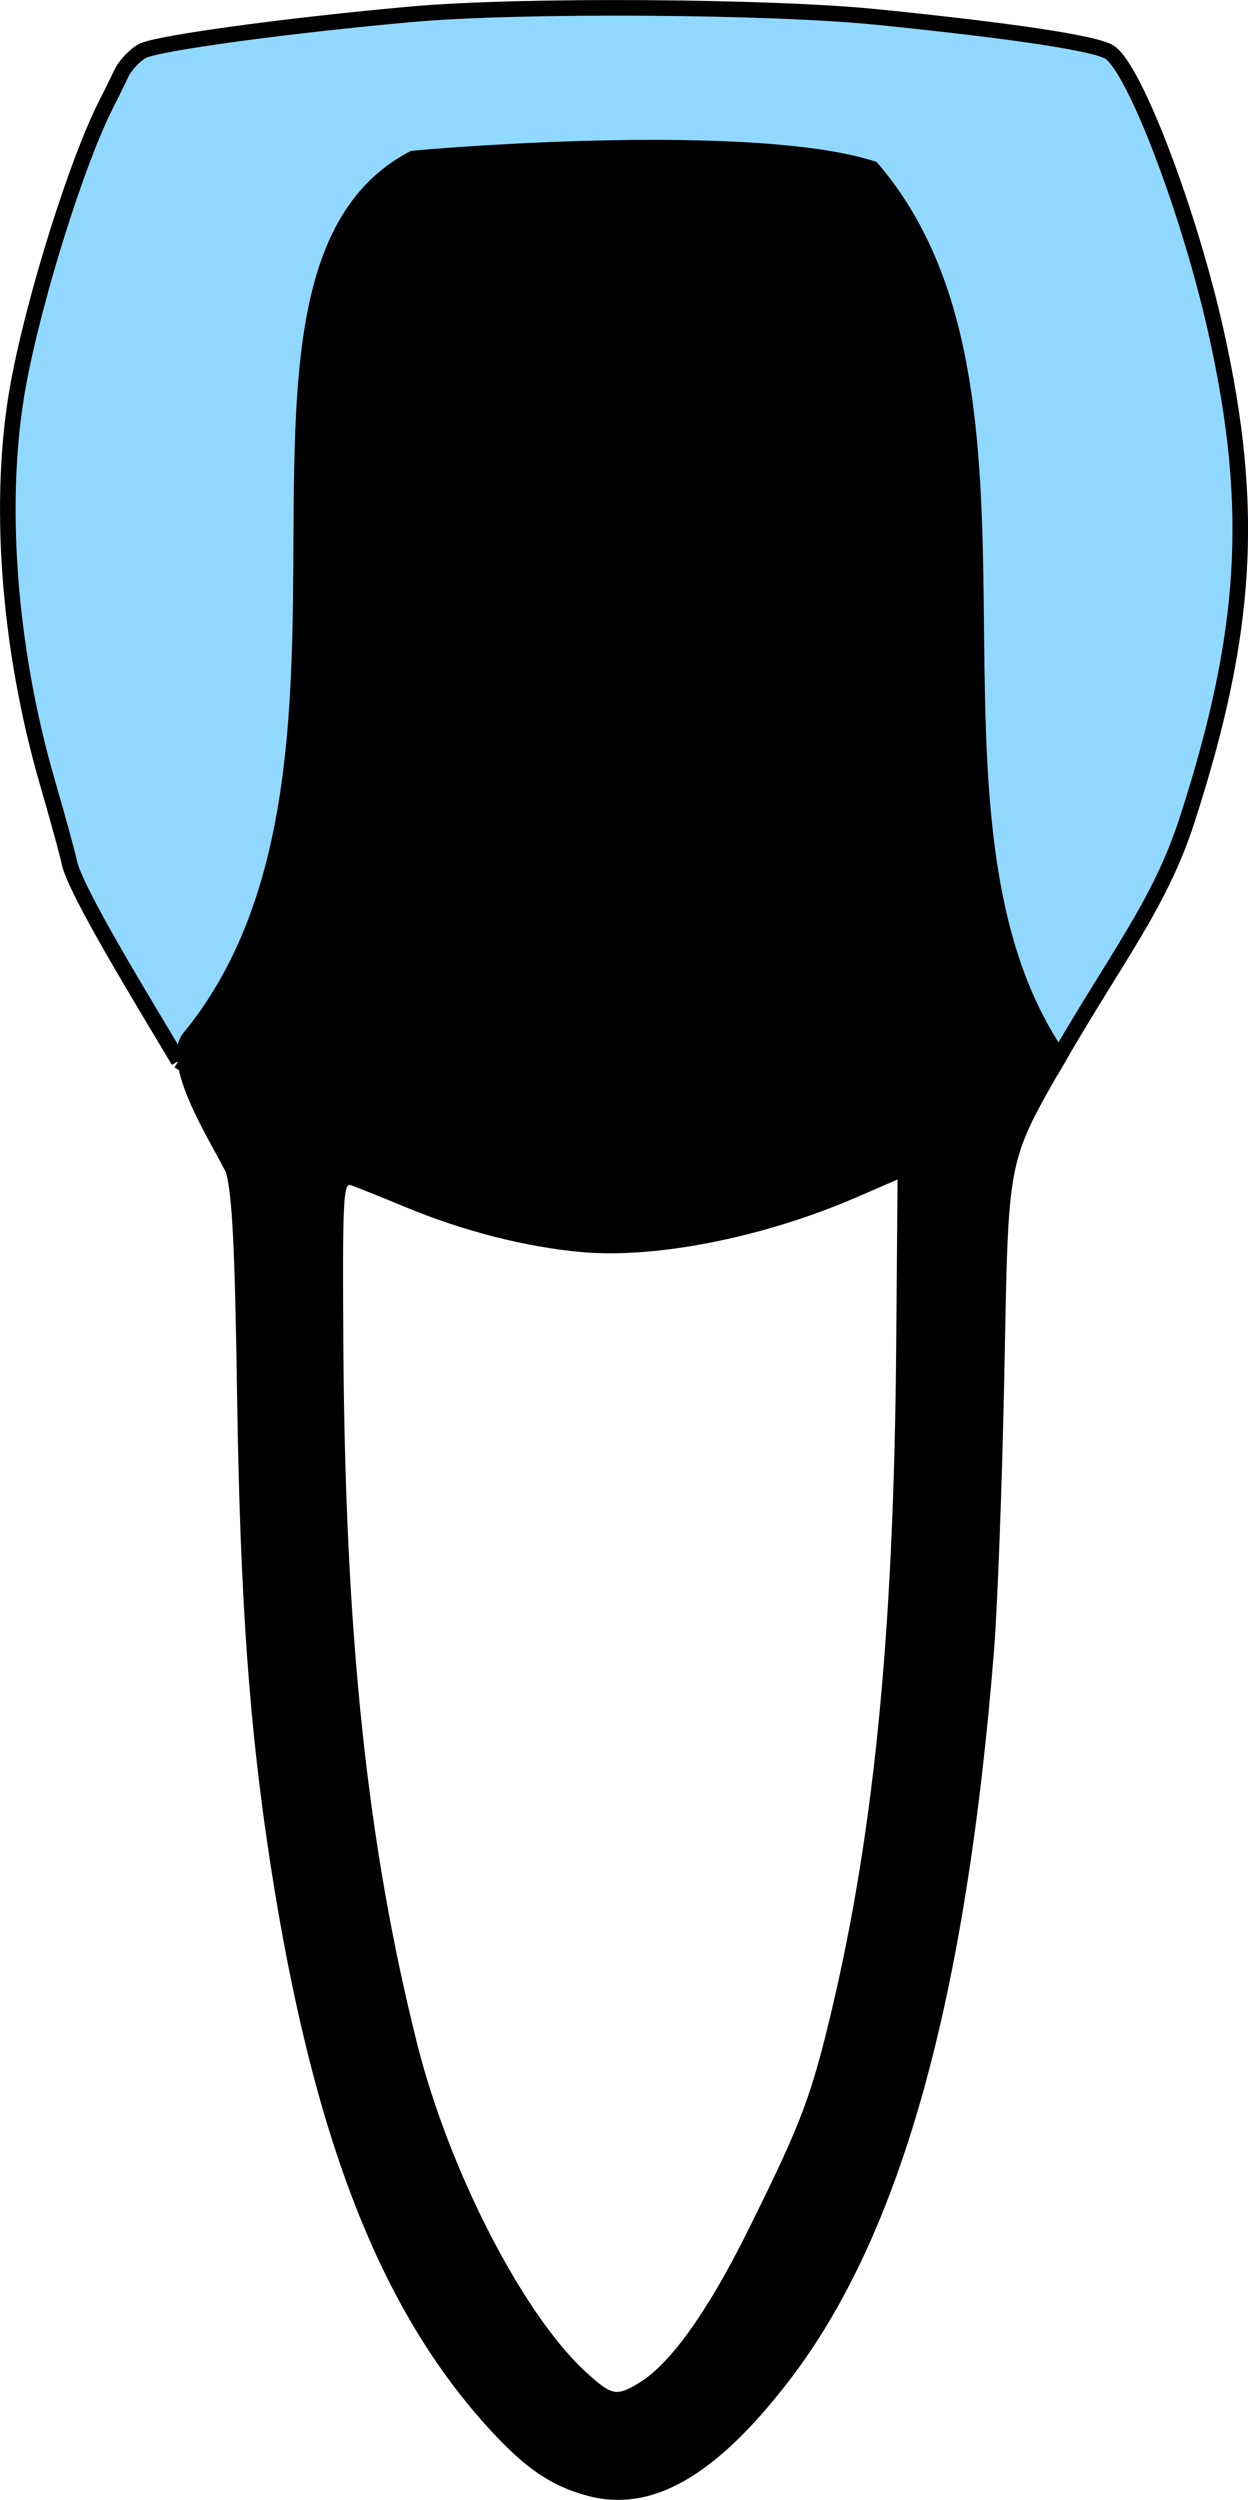 <?xml version="1.0" encoding="UTF-8" standalone="no"?>
<svg
   xmlns:dc="http://purl.org/dc/elements/1.1/"
   xmlns:cc="http://creativecommons.org/ns#"
   xmlns:rdf="http://www.w3.org/1999/02/22-rdf-syntax-ns#"
   xmlns:svg="http://www.w3.org/2000/svg"
   xmlns="http://www.w3.org/2000/svg"
   xmlns:sodipodi="http://sodipodi.sourceforge.net/DTD/sodipodi-0.dtd"
   xmlns:inkscape="http://www.inkscape.org/namespaces/inkscape"
   width="80.084mm"
   height="160.354mm"
   viewBox="0 0 80.084 160.354"
   version="1.1"
   id="svg6626"
   inkscape:version="1.0 (4035a4f, 2020-05-01)"
   sodipodi:docname="32-42.svg">
  <defs
     id="defs6620" />
  <sodipodi:namedview
     id="base"
     pagecolor="#ffffff"
     bordercolor="#666666"
     borderopacity="1.0"
     inkscape:pageopacity="0.0"
     inkscape:pageshadow="2"
     inkscape:zoom="0.82165714"
     inkscape:cx="176.52634"
     inkscape:cy="430.58706"
     inkscape:document-units="mm"
     inkscape:current-layer="layer1"
     inkscape:document-rotation="0"
     showgrid="false"
     fit-margin-top="0"
     fit-margin-left="0"
     fit-margin-right="0"
     fit-margin-bottom="0"
     inkscape:window-width="1248"
     inkscape:window-height="943"
     inkscape:window-x="0"
     inkscape:window-y="23"
     inkscape:window-maximized="0" />
  <g
     inkscape:label="Ebene 1"
     inkscape:groupmode="layer"
     id="layer1"
     transform="translate(-111.965,-105.426)">
    <path
       inkscape:export-ydpi="90"
       inkscape:export-xdpi="90"
       style="fill:#91d8ff;stroke:#000000;stroke-width:1;stroke-miterlimit:4;stroke-dasharray:none;stroke-opacity:1;fill-opacity:1"
       d="m 123.42,173.469 c -2.158,-3.635 -6.665,-10.946 -7.018,-12.766 -0.092,-0.472 -0.719,-2.764 -1.395,-5.092 -2.515,-8.666 -3.212,-18.177 -1.87,-25.512 1.021,-5.579 3.796,-14.406 5.674,-18.052 0.251,-0.487 0.669,-1.336 0.928,-1.886 0.259,-0.55 0.883,-1.213 1.385,-1.473 0.968,-0.501 9.344,-1.64 17.279,-2.35 6.897,-0.617 22.933,-0.519 29.874,0.183 8.675,0.878 13.957,1.675 14.874,2.246 1.616,1.005 5.174,10.359 6.882,18.093 2.473,11.198 1.987,19.181 -1.897,31.177 -1.789,5.526 -4.661,8.934 -8.633,15.919 -26.502,7.649 -30.508,14.883 -56.083,-0.487 z"
       id="path4720-9"
       inkscape:connector-curvature="0"
       inkscape:transform-center-x="-601.04076"
       inkscape:transform-center-y="8.8388162"
       sodipodi:nodetypes="csccccccsscscc" />
    <path
       sodipodi:nodetypes="sssscccccscssscscccccssssss"
       inkscape:transform-center-y="8.8388162"
       inkscape:transform-center-x="-601.04076"
       inkscape:connector-curvature="0"
       id="path4720"
       d="m 149.611,265.501 c -2.264,-0.622 -3.868,-1.703 -6.098,-4.111 -7.121,-7.692 -11.466,-18.808 -14.172,-36.257 -1.383,-8.921 -1.966,-17.065 -2.163,-30.244 -0.141,-9.441 -0.309,-12.799 -0.715,-14.266 -1.141,-2.243 -4.155,-6.912 -2.8,-8.855 14.159,-17.064 -0.026,-49.097 14.676,-56.667 6.897,-0.617 23.255,-1.492 29.874,0.712 12.772,14.699 1.481,42.173 12.284,57.38 -3.991,7.017 -3.8,6.058 -4.086,20.461 -0.137,6.888 -0.434,14.825 -0.659,17.639 -1.816,22.619 -6.015,37.569 -13.16,46.853 -4.748,6.169 -8.845,8.49 -12.982,7.355 z m 3.402,-7.251 c 1.938,-1.182 4.336,-4.518 6.81,-9.476 3.273,-6.557 4.042,-8.486 5.143,-12.885 3.017,-12.062 4.355,-25.179 4.509,-44.198 l 0.086,-10.607 -2.646,1.146 c -5.907,2.559 -12.822,3.937 -17.62,3.511 -3.553,-0.316 -7.563,-1.337 -11.267,-2.869 -1.672,-0.692 -3.278,-1.335 -3.569,-1.43 -0.463,-0.151 -0.521,1.134 -0.461,10.341 0.122,18.642 1.531,31.961 4.735,44.733 2.051,8.176 6.84,17.461 10.896,21.125 1.623,1.466 1.896,1.515 3.383,0.608 z"
       style="fill:#000000;stroke-width:0.282"
       inkscape:export-xdpi="90"
       inkscape:export-ydpi="90" />
  </g>
</svg>
